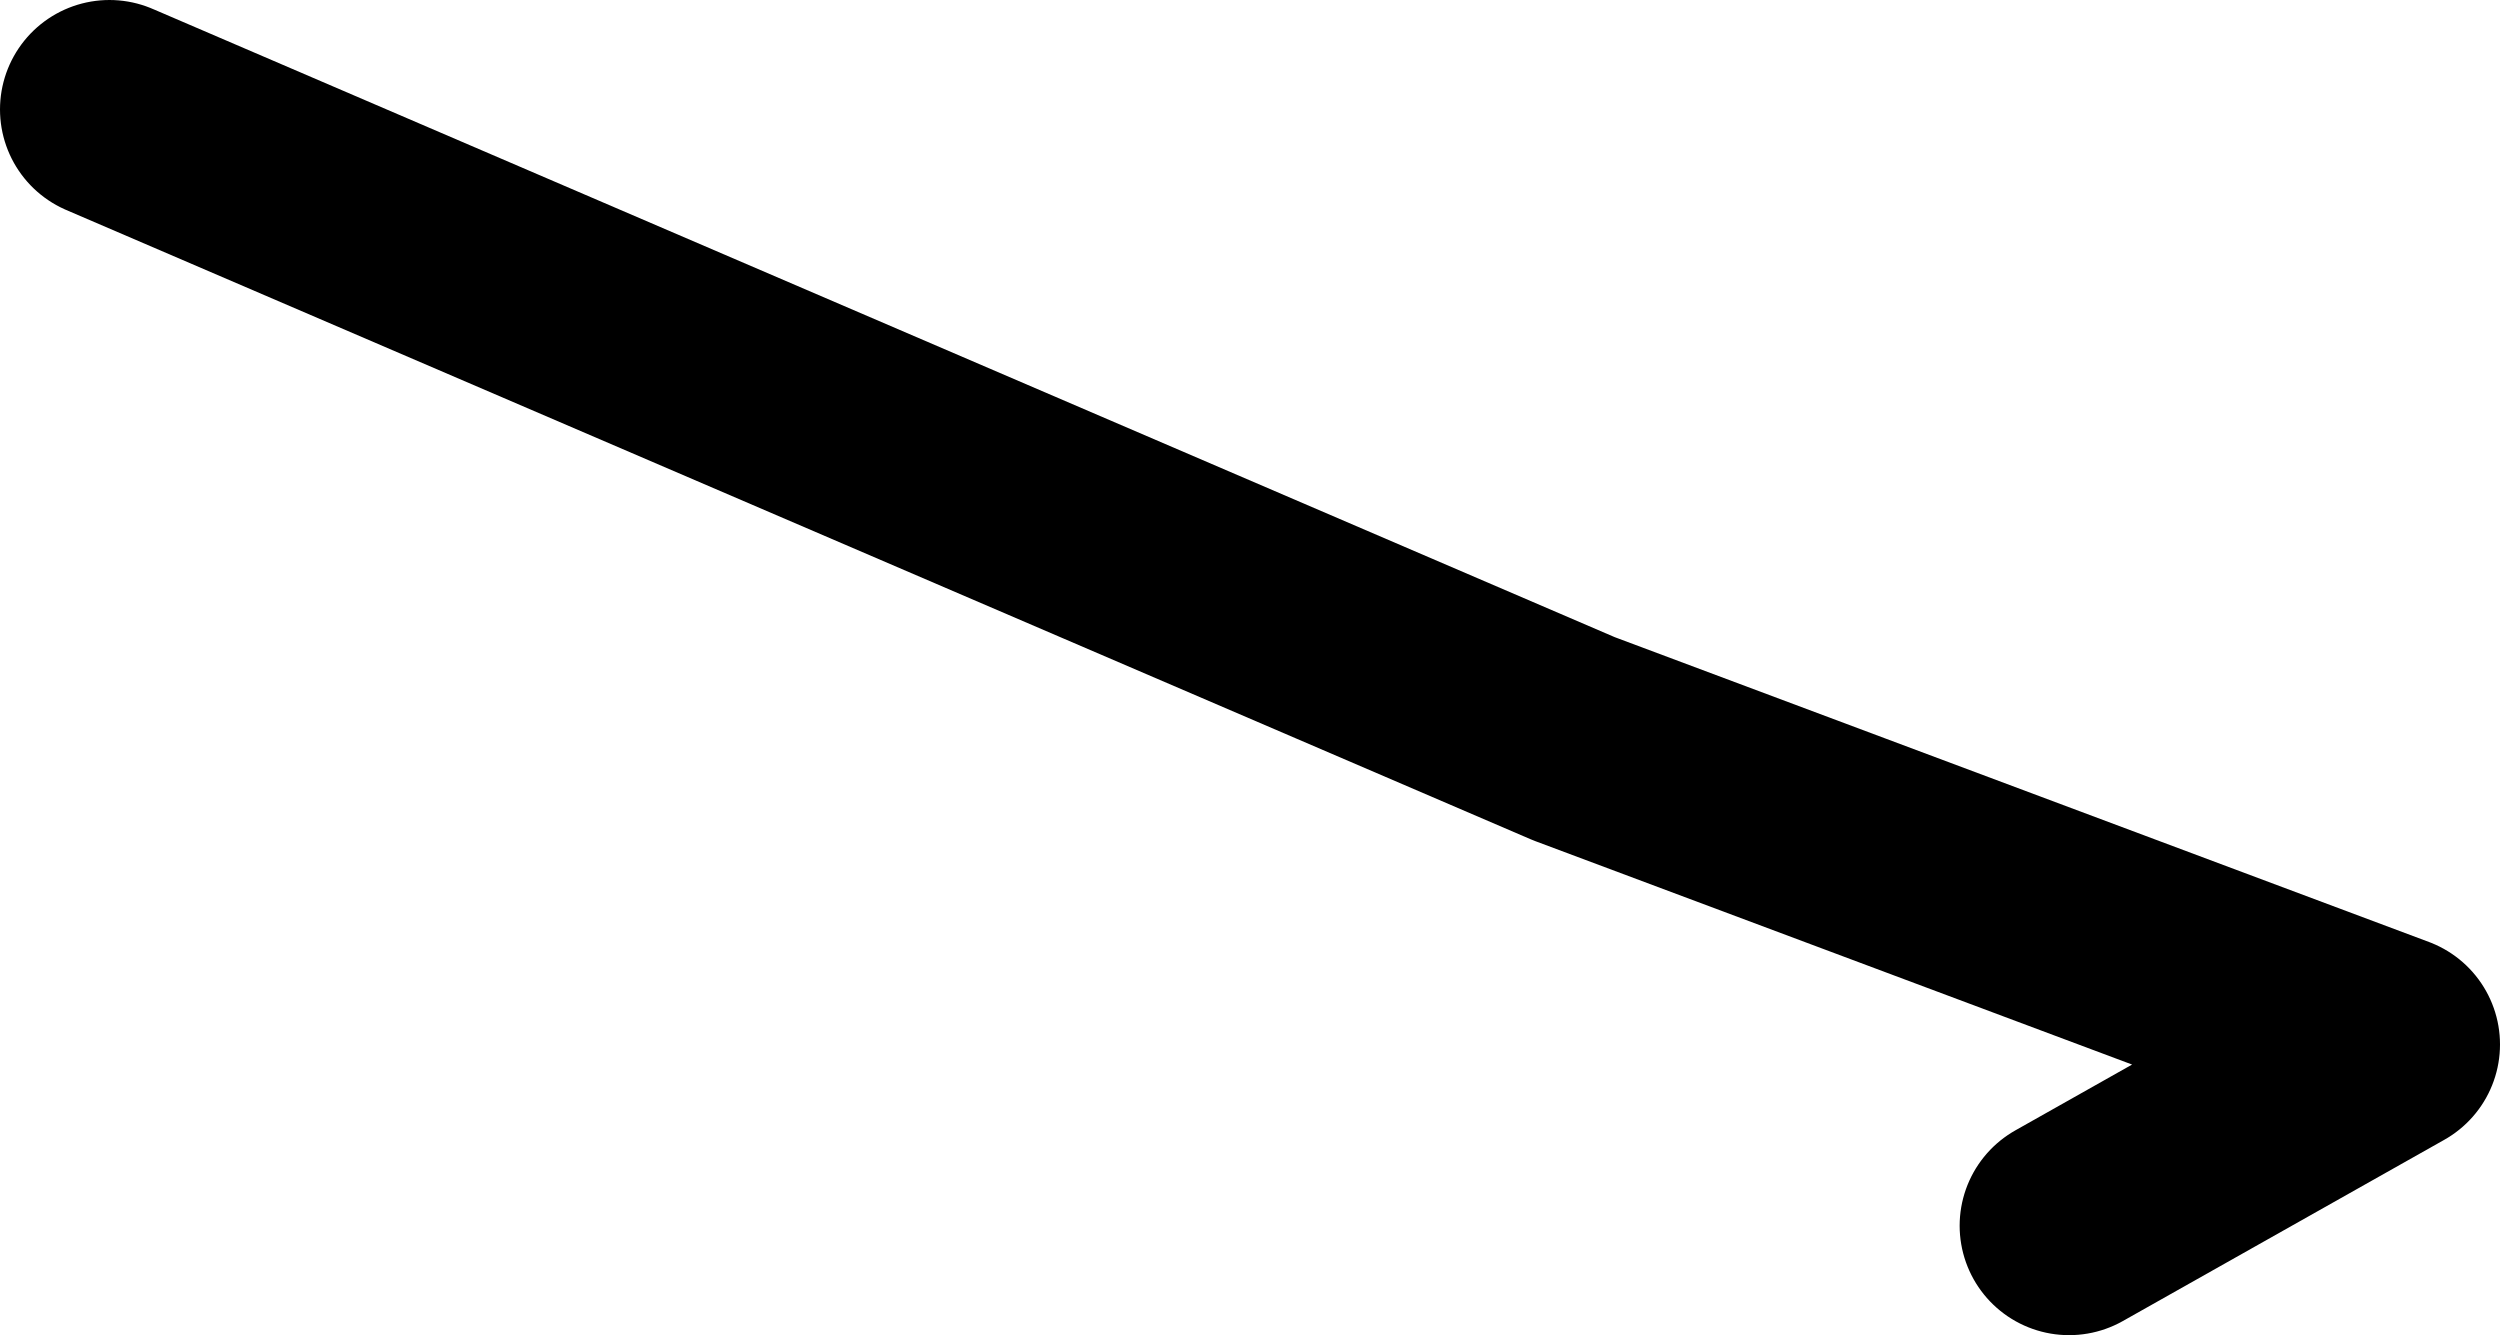 <?xml version="1.0" encoding="UTF-8" standalone="no"?>
<svg xmlns:ffdec="https://www.free-decompiler.com/flash" xmlns:xlink="http://www.w3.org/1999/xlink" ffdec:objectType="shape" height="97.6px" width="182.75px" xmlns="http://www.w3.org/2000/svg">
  <g transform="matrix(1.0, 0.0, 0.0, 1.0, 523.8, -2.15)">
    <path d="M-515.8 10.15 L-408.75 56.15 -349.05 78.5 -372.55 91.75" fill="none" stroke="#000000" stroke-linecap="round" stroke-linejoin="round" stroke-width="16.0"/>
  </g>
</svg>
